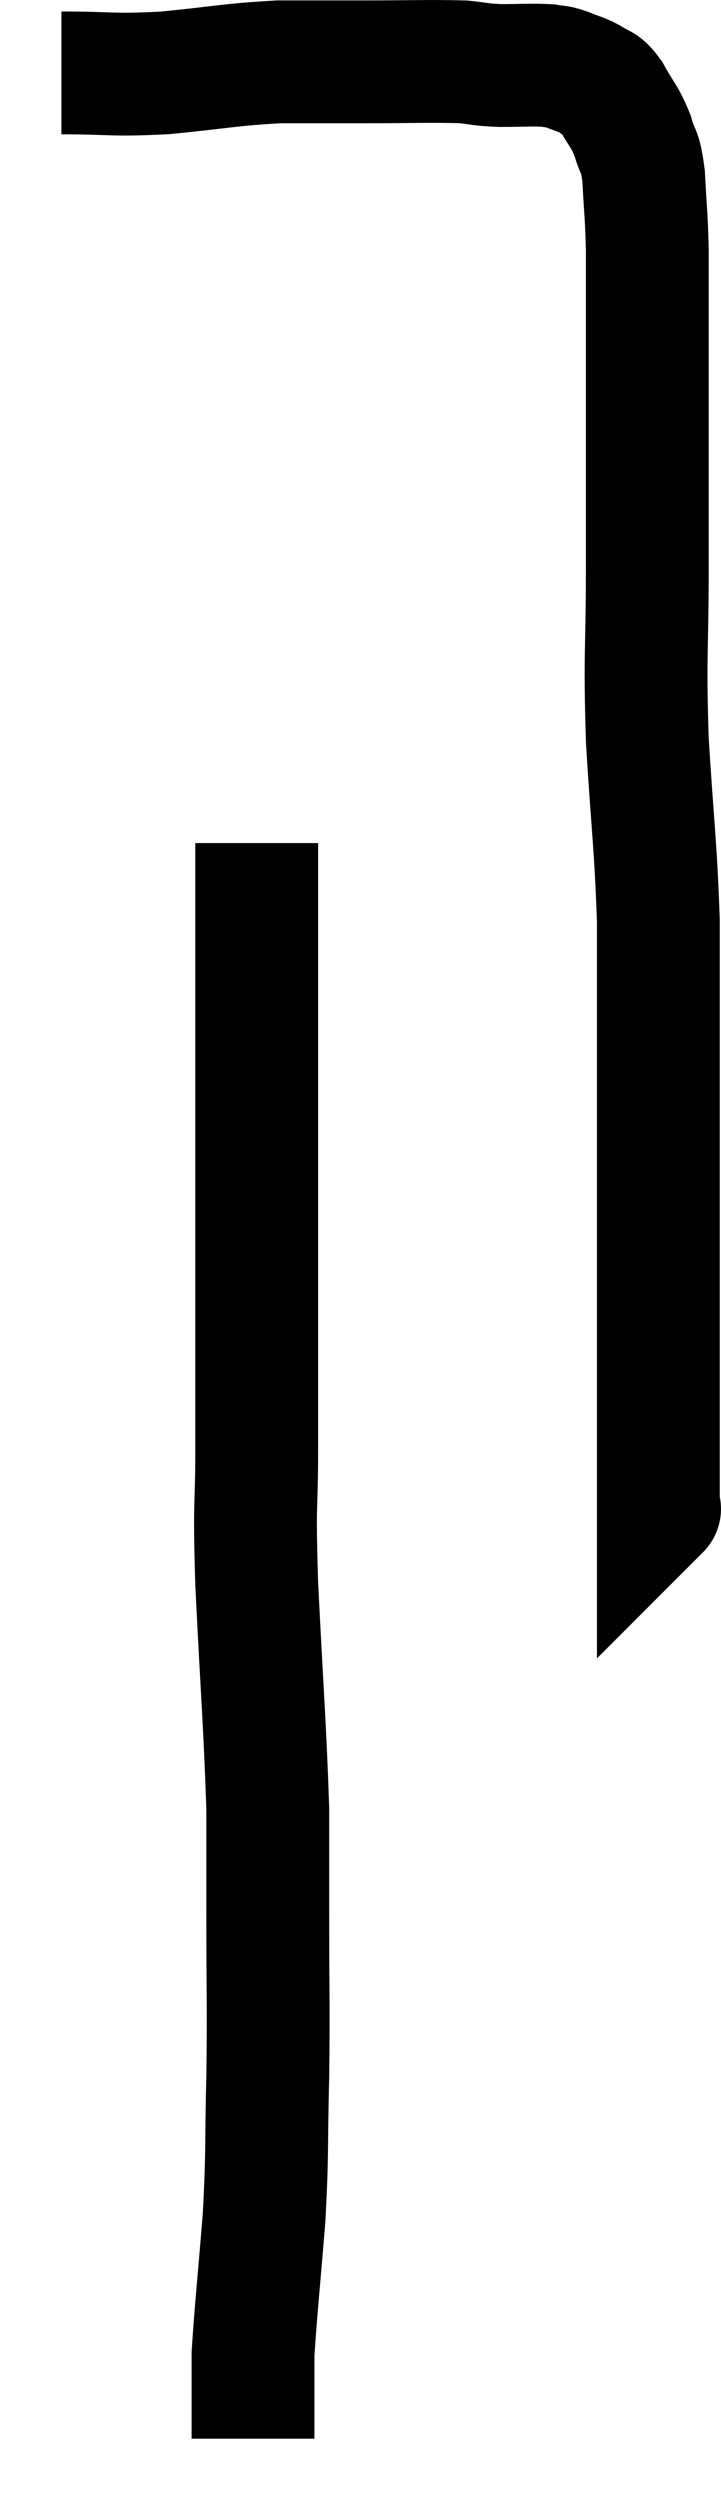 <svg xmlns="http://www.w3.org/2000/svg" viewBox="14.66 4.153 11.74 40.707" width="11.74" height="40.707"><path d="M 15.66 5.34 C 16.5 5.34, 16.455 5.385, 17.34 5.34 C 18.27 5.25, 18.39 5.205, 19.2 5.16 C 19.89 5.16, 19.83 5.16, 20.58 5.16 C 21.39 5.16, 21.645 5.145, 22.2 5.16 C 22.5 5.19, 22.455 5.205, 22.8 5.22 C 23.19 5.22, 23.31 5.205, 23.58 5.22 C 23.73 5.25, 23.7 5.22, 23.88 5.28 C 24.09 5.37, 24.12 5.355, 24.3 5.46 C 24.45 5.58, 24.435 5.475, 24.6 5.7 C 24.78 6.03, 24.825 6.03, 24.96 6.36 C 25.05 6.69, 25.08 6.555, 25.14 7.02 C 25.17 7.62, 25.185 7.62, 25.2 8.22 C 25.2 8.82, 25.2 8.715, 25.2 9.42 C 25.2 10.23, 25.2 10.05, 25.2 11.04 C 25.2 12.21, 25.2 12.09, 25.2 13.38 C 25.2 14.79, 25.155 14.76, 25.2 16.2 C 25.29 17.67, 25.335 17.88, 25.38 19.14 C 25.38 20.19, 25.38 20.115, 25.38 21.24 C 25.38 22.44, 25.38 22.575, 25.38 23.64 C 25.38 24.57, 25.38 24.675, 25.38 25.5 C 25.38 26.22, 25.38 26.295, 25.38 26.94 C 25.38 27.51, 25.38 27.63, 25.38 28.08 C 25.38 28.41, 25.38 28.575, 25.38 28.74 C 25.38 28.74, 25.425 28.695, 25.38 28.74 L 25.2 28.92" fill="none" stroke="black" stroke-width="2"></path><path d="M 18.84 17.88 C 18.84 19.08, 18.84 19.02, 18.84 20.28 C 18.84 21.6, 18.84 21.78, 18.84 22.92 C 18.84 23.88, 18.84 23.64, 18.84 24.84 C 18.84 26.28, 18.84 26.445, 18.84 27.72 C 18.84 28.83, 18.795 28.47, 18.84 29.94 C 18.93 31.77, 18.975 32.25, 19.02 33.6 C 19.02 34.47, 19.02 34.245, 19.02 35.34 C 19.02 36.66, 19.035 36.75, 19.02 37.98 C 18.99 39.12, 19.02 39.135, 18.96 40.26 C 18.87 41.37, 18.825 41.775, 18.78 42.48 C 18.78 42.78, 18.78 42.855, 18.78 43.08 C 18.78 43.23, 18.78 43.26, 18.78 43.38 C 18.78 43.47, 18.78 43.44, 18.78 43.56 C 18.78 43.71, 18.78 43.785, 18.78 43.86 C 18.78 43.86, 18.78 43.86, 18.78 43.86 C 18.78 43.86, 18.78 43.86, 18.78 43.86 L 18.78 43.86" fill="none" stroke="black" stroke-width="2"></path></svg>